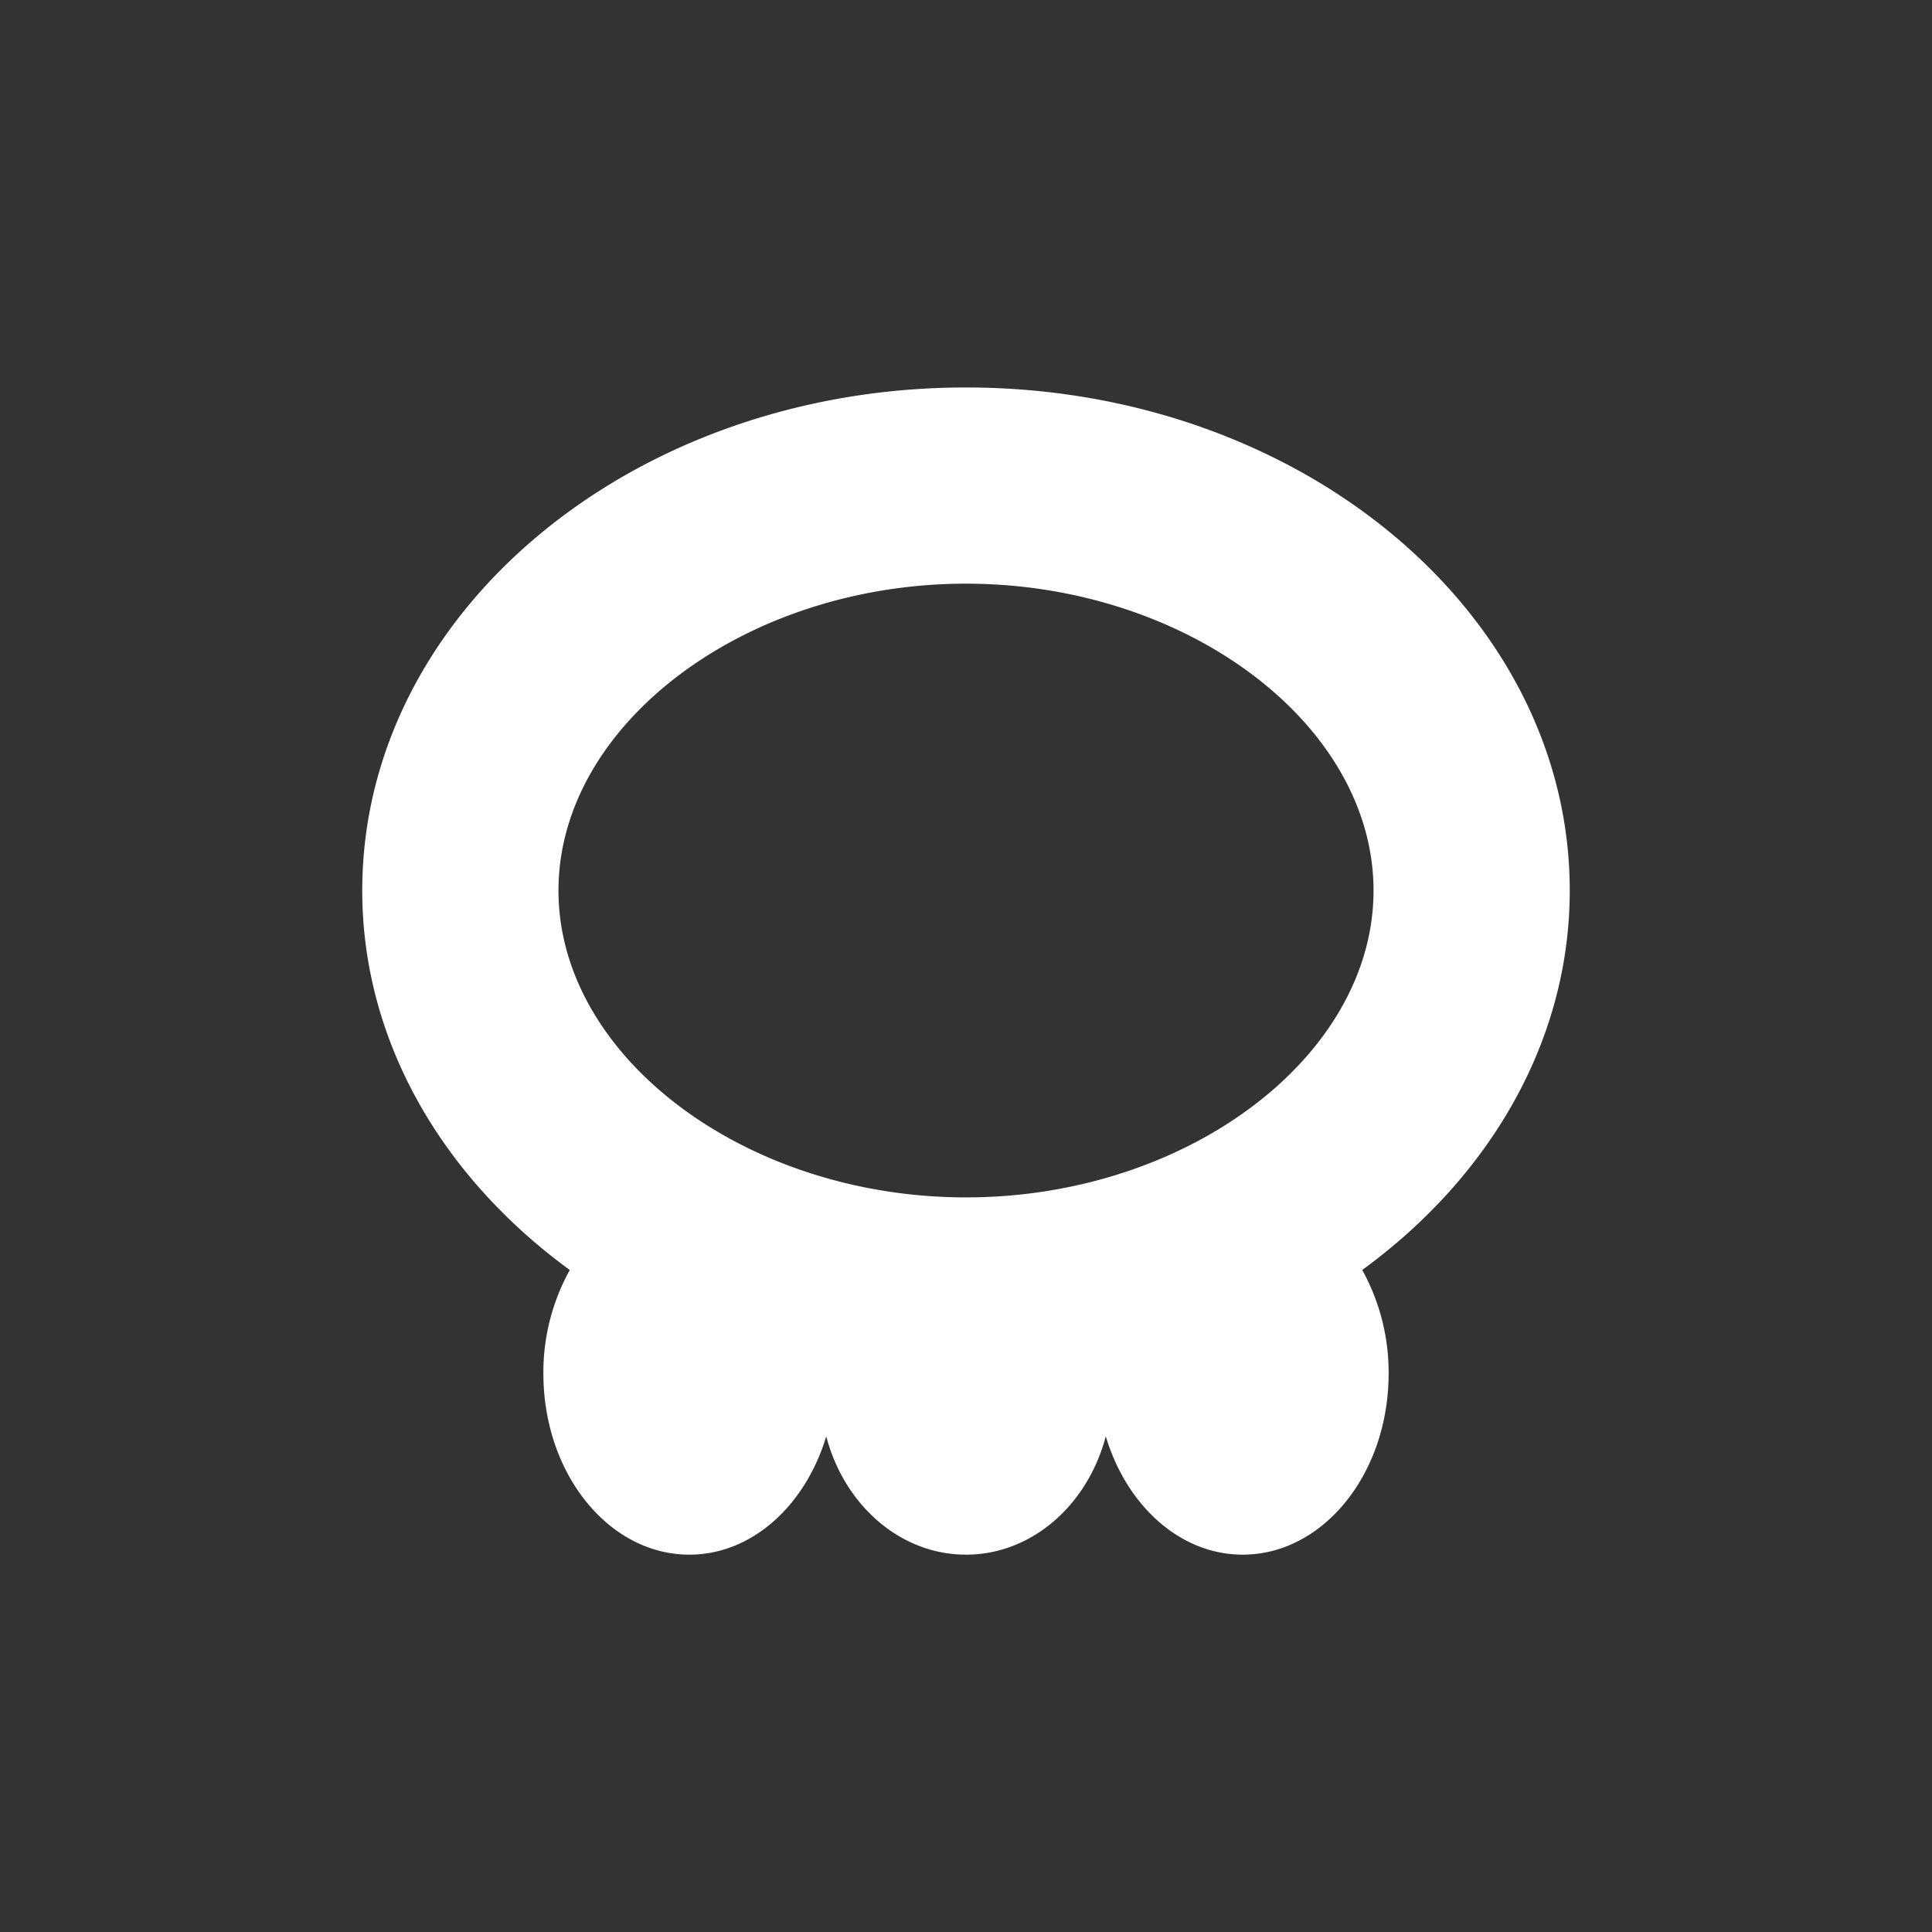 <svg xmlns="http://www.w3.org/2000/svg" viewBox="0 0 128 128"><rect x="0" y="0" width="128" height="128" fill="#333333" stroke="none"/><defs><style>.cls-1{fill:#ab6ac8;}.cls-2{fill:#fff;}</style></defs><title>poison</title><g id="poison"><path class="cls-2" d="M104,59c0-18.41-17.91-33.33-40-33.33S24,40.59,24,59c0,10,5.33,19,13.75,25.14A14,14,0,0,0,36,91c0,6.63,4.33,12,9.67,12,4.16,0,7.7-3.27,9.07-7.84C55.93,99.69,59.62,103,64,103s8.07-3.31,9.26-7.84c1.37,4.57,4.91,7.84,9.07,7.84C87.67,103,92,97.63,92,91a14,14,0,0,0-1.75-6.86C98.67,78,104,69,104,59ZM64,79.33C49.36,79.33,37,70,37,59S49.36,38.67,64,38.67,91,48,91,59,78.64,79.33,64,79.33Z"/></g></svg>